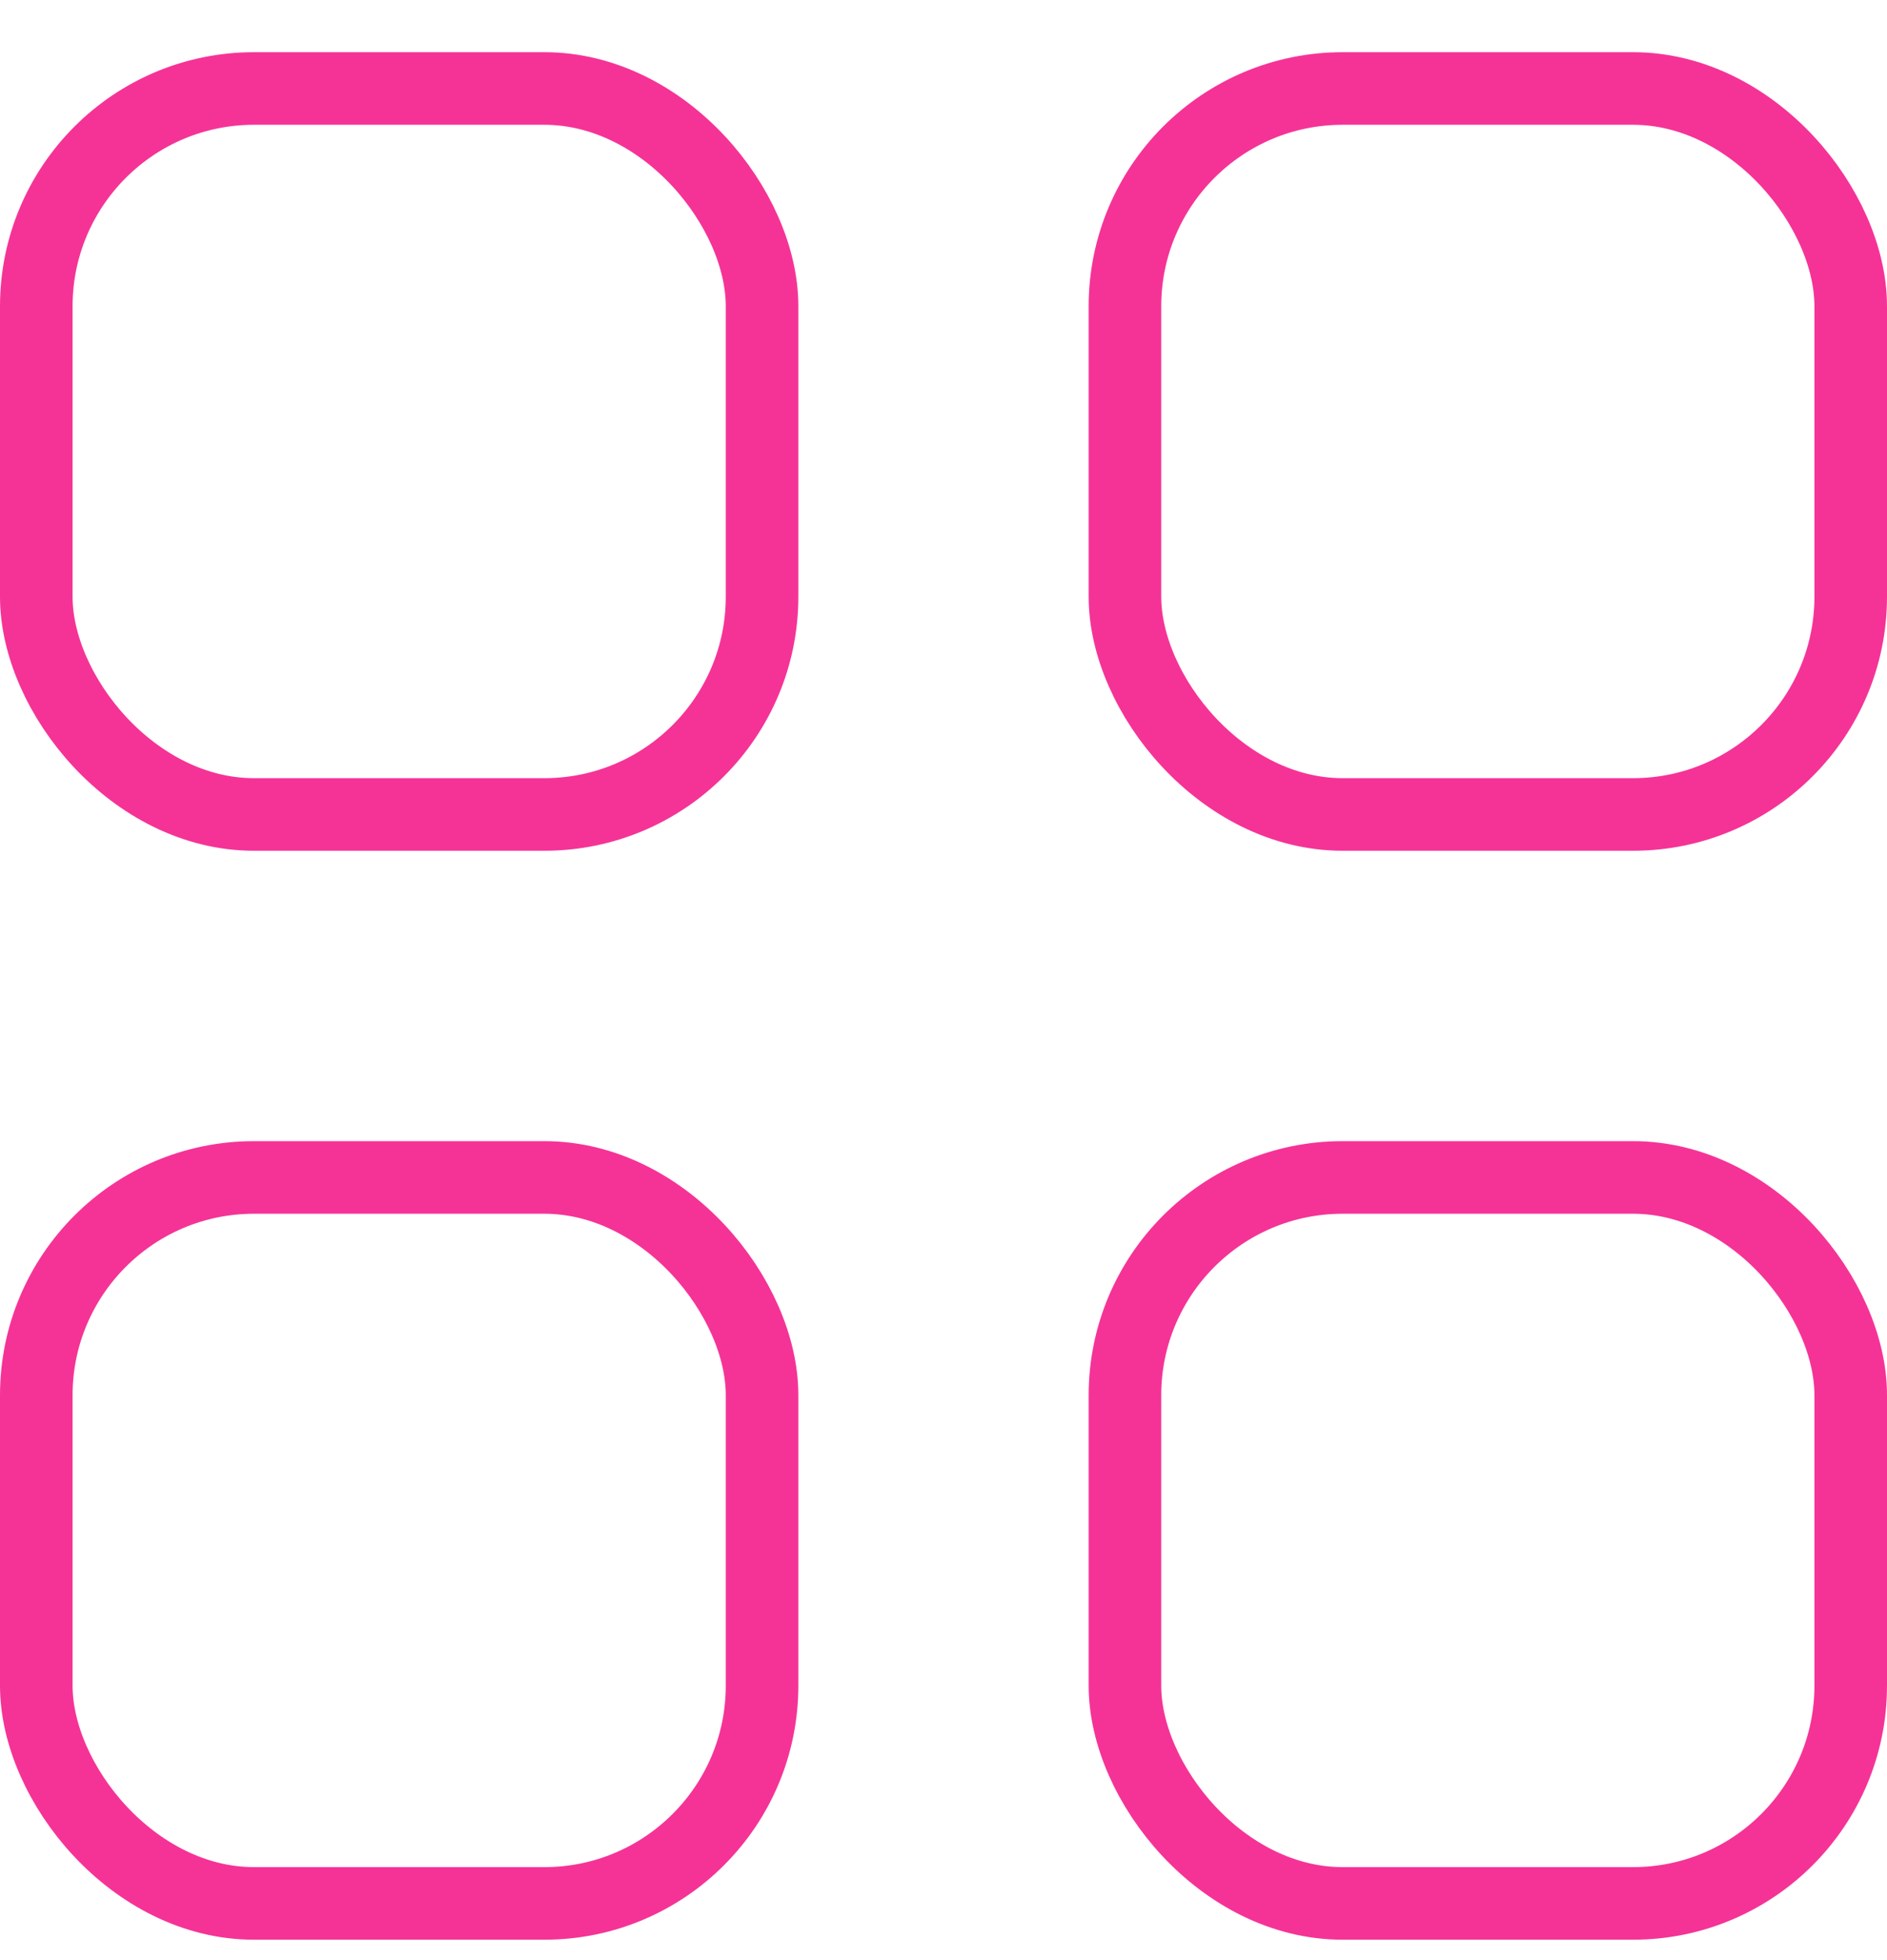 <?xml version="1.0" encoding="UTF-8"?>
<svg width="26px" height="27px" viewBox="0 0 26 27" version="1.1" xmlns="http://www.w3.org/2000/svg" xmlns:xlink="http://www.w3.org/1999/xlink">
    <!-- Generator: Sketch 51.2 (57519) - http://www.bohemiancoding.com/sketch -->
    <title>categories_inactive</title>
    <desc>Created with Sketch.</desc>
    <defs></defs>
    <g id="Final-Wireframe" stroke="none" stroke-width="1" fill="none" fill-rule="evenodd">
        <g id="Group-8" transform="translate(-100, -11)" fill-rule="nonzero" stroke="#f53397">
            <g id="Group-Copy-2" transform="translate(0, 11.719)">
                <g id="Group-3">
                    <g id="categories_inactive" transform="translate(100, 0)">
                        <rect id="Rectangle-3" x="0.5" y="0.5" width="10" height="10" rx="3"></rect>
                        <rect id="Rectangle-3-Copy-2" x="15.5" y="0.5" width="10" height="10" rx="3"></rect>
                        <rect id="Rectangle-3-Copy" x="0.5" y="15.5" width="10" height="10" rx="3"></rect>
                        <rect id="Rectangle-3-Copy-3" x="15.5" y="15.5" width="10" height="10" rx="3"></rect>
                    </g>
                </g>
            </g>
        </g>
    </g>
</svg>
